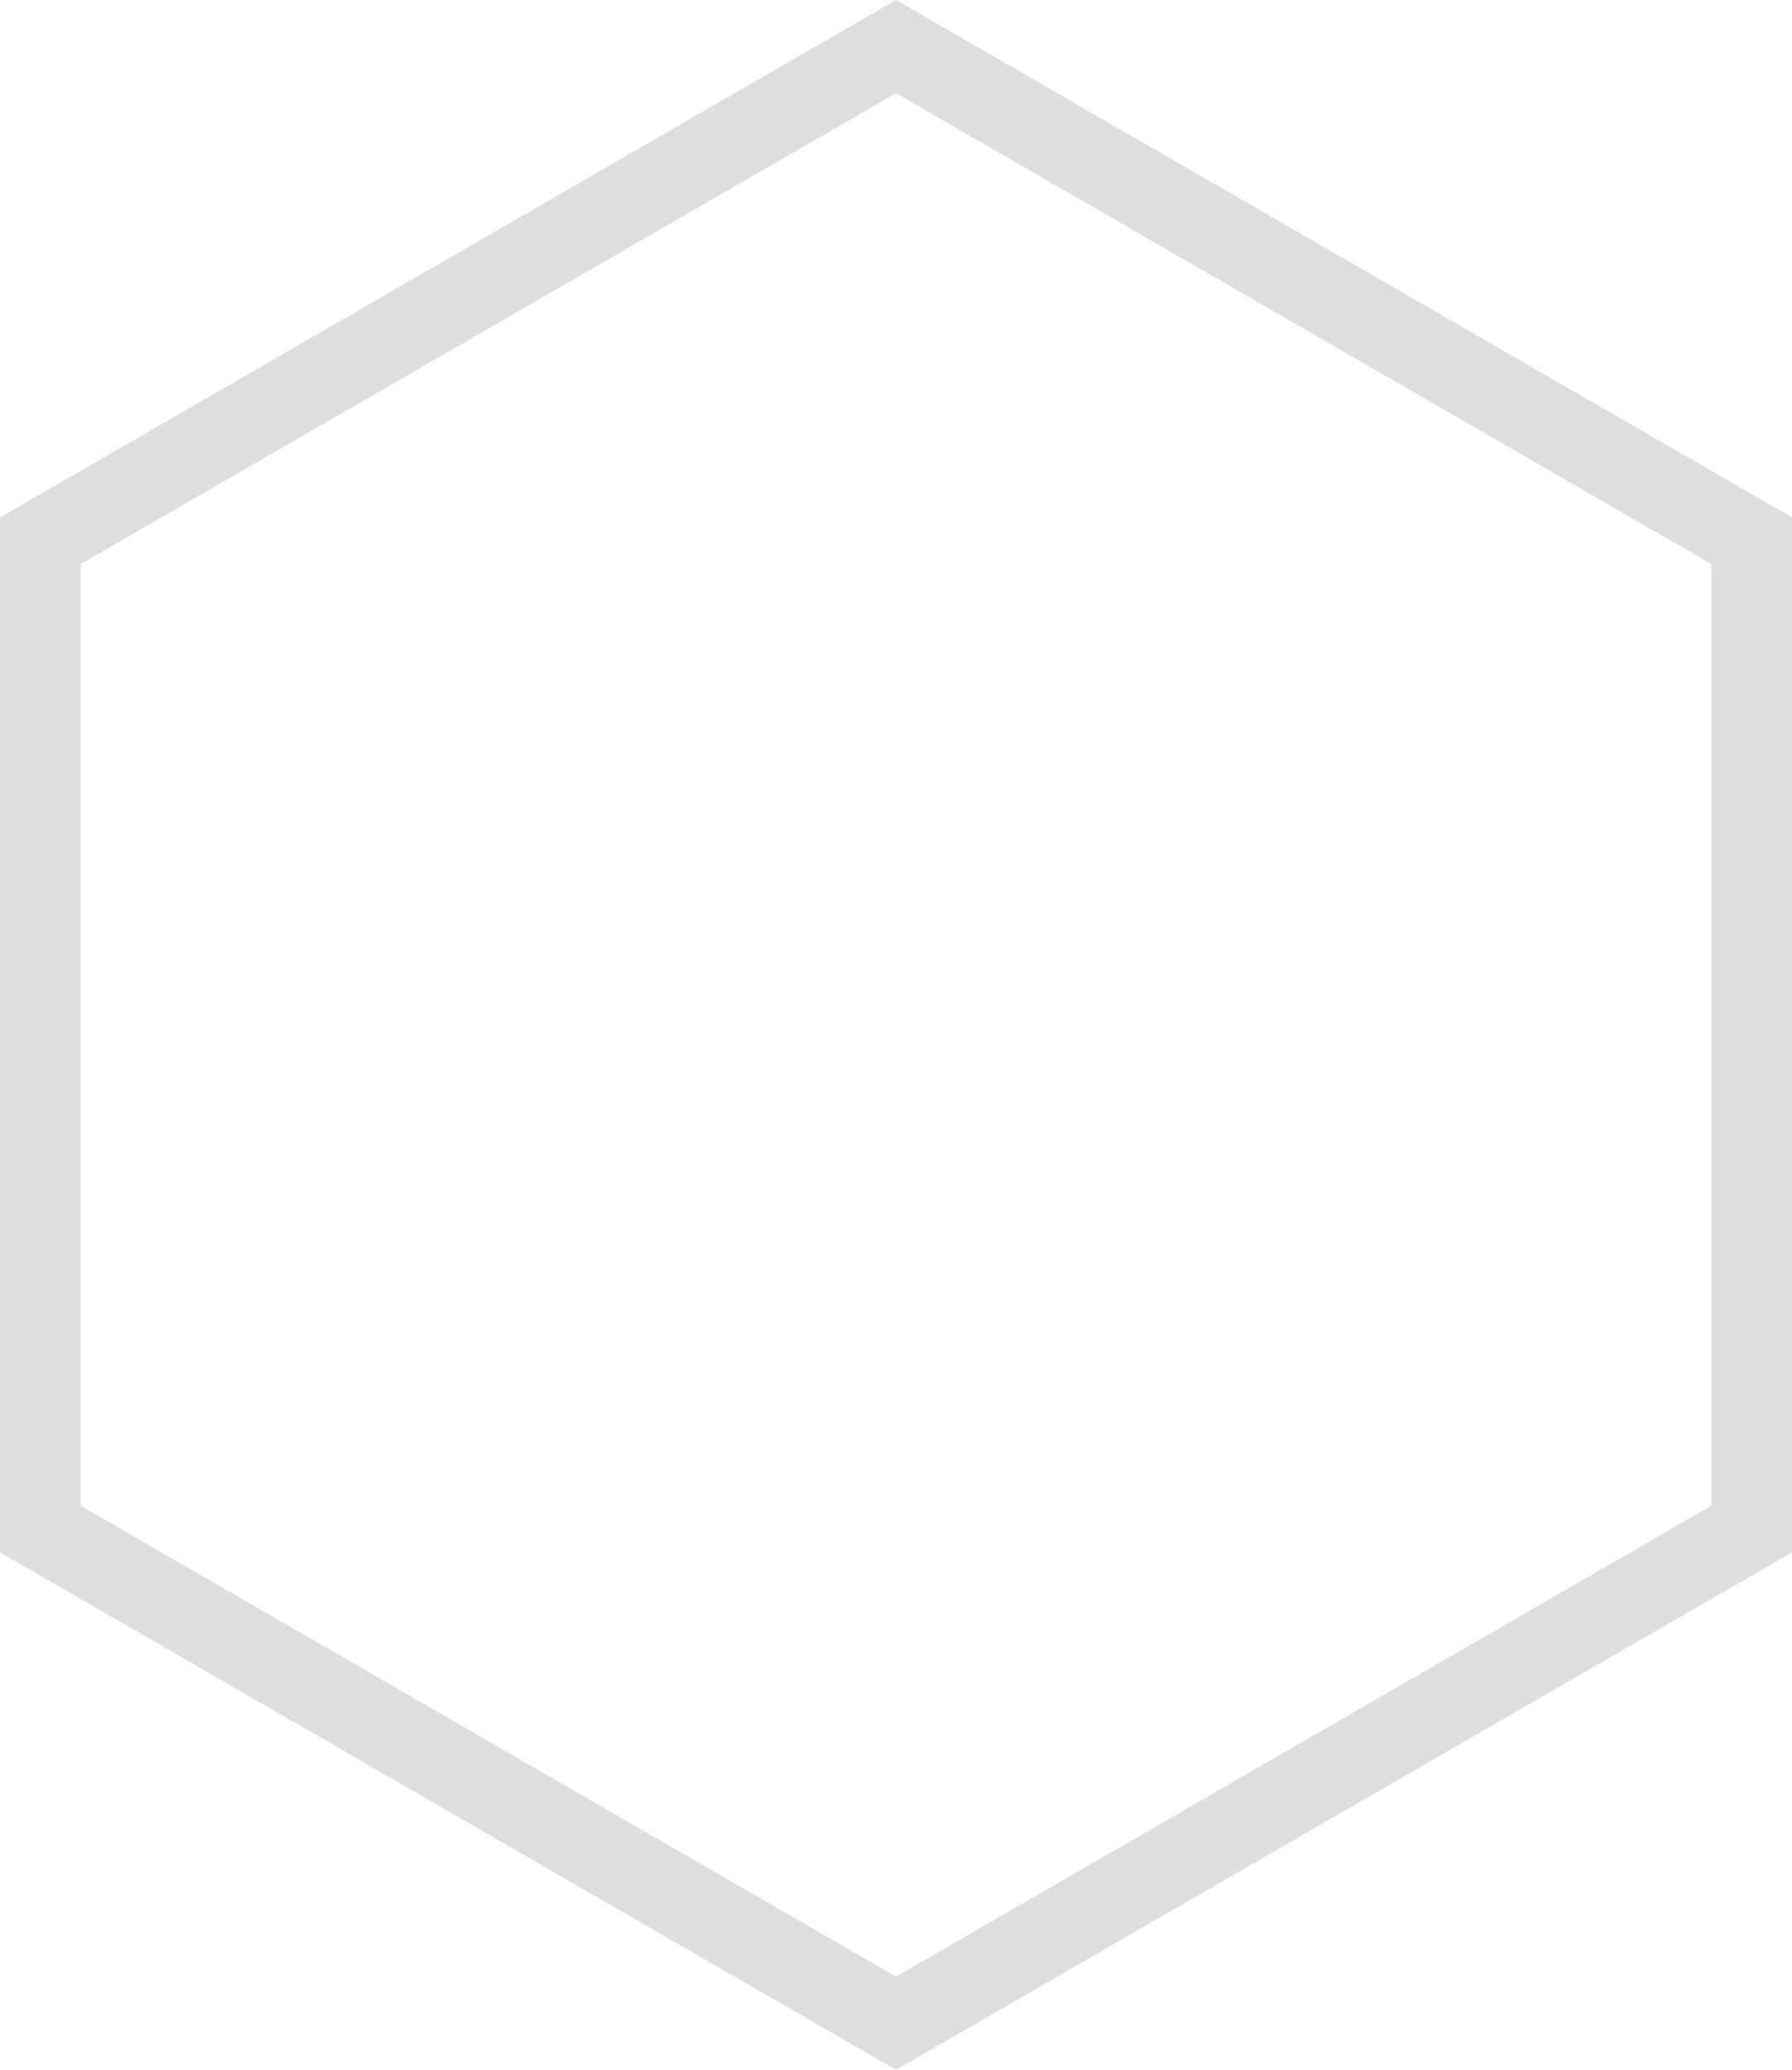 <svg xmlns="http://www.w3.org/2000/svg" width="103.141" height="119.096" viewBox="0 0 103.141 119.096">
  <g id="Group_1" data-name="Group 1" transform="translate(-907.886 -325.487)">
    <path id="Path_1" data-name="Path 1" d="M959.457,325.487l51.57,29.773v59.549l-51.57,29.774-51.571-29.774V355.26Zm0,113.734,46.926-27.093V357.941l-46.926-27.092L912.53,357.941v54.187Z" fill="#dedede"/>
  </g>
</svg>
